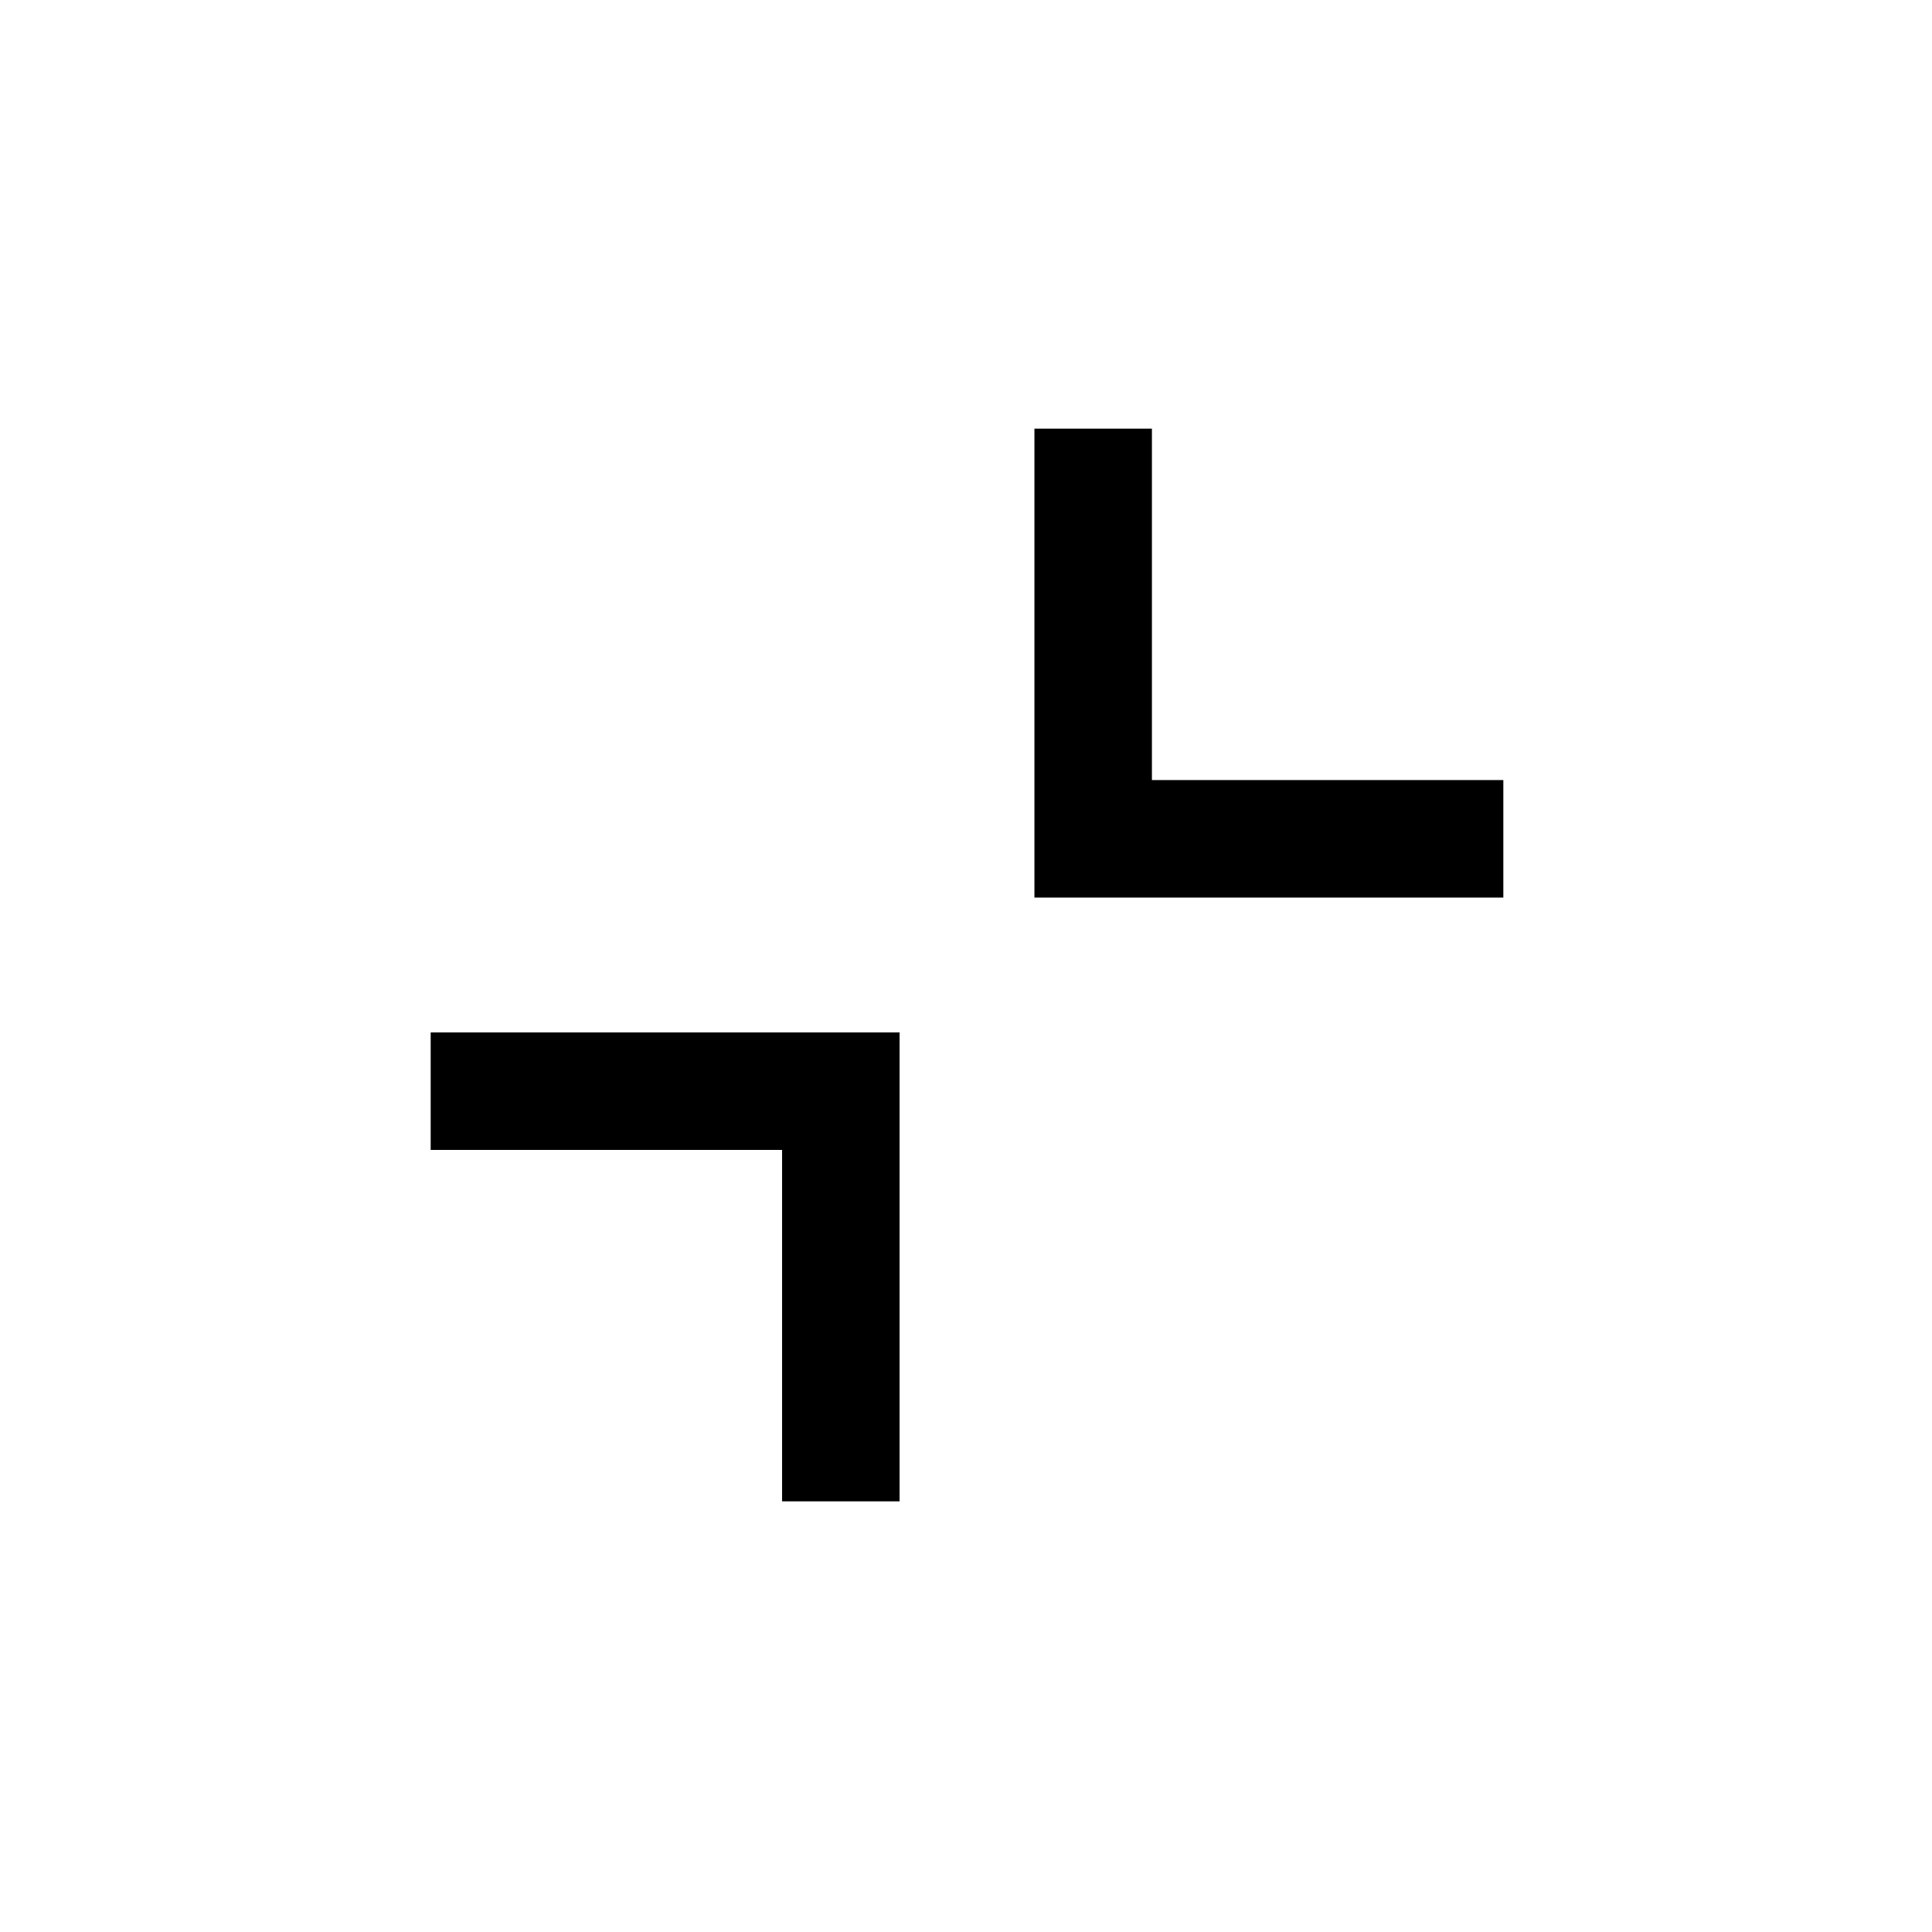 <svg xmlns="http://www.w3.org/2000/svg" height="48" viewBox="0 -960 960 960" width="48"><path d="M447-447v232.999h-58.384v-174.615H214.001V-447H447Zm125.384-299.999v174.615h174.615V-514H514v-232.999h58.384Z"/></svg>